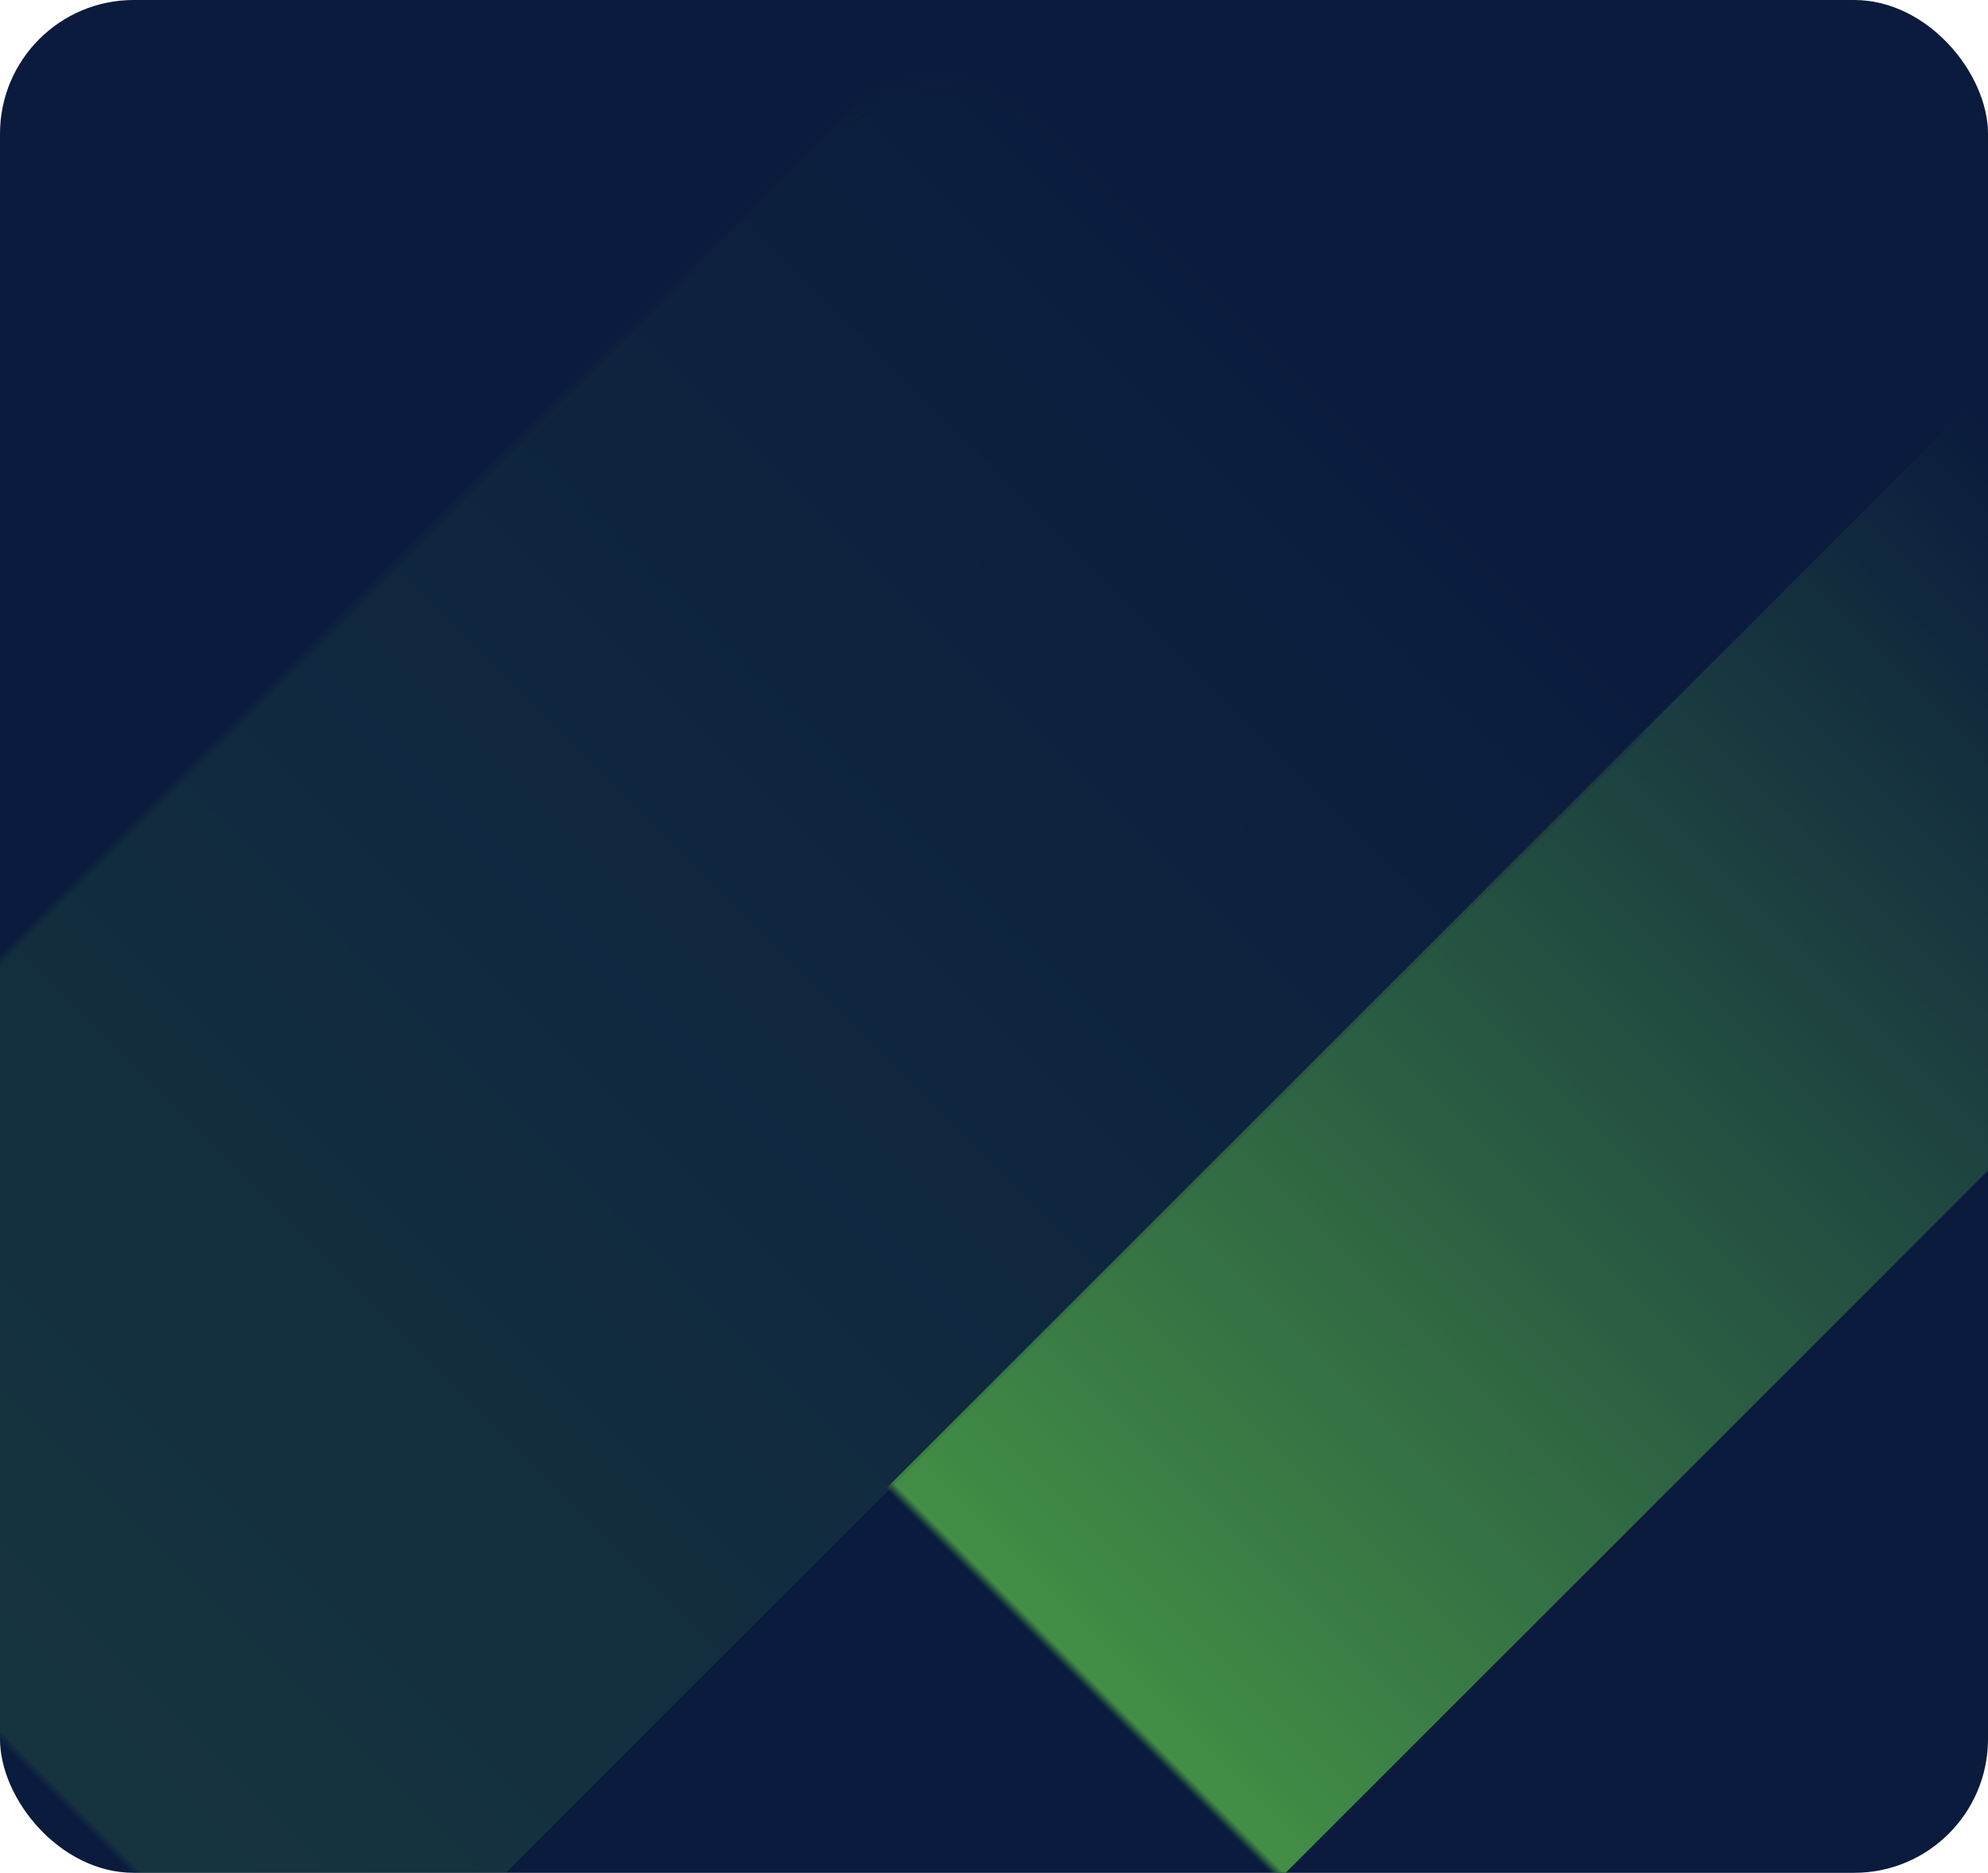 <svg xmlns="http://www.w3.org/2000/svg" xmlns:xlink="http://www.w3.org/1999/xlink" width="208" height="196" viewBox="0 0 208 196">
    <defs>
        <linearGradient id="3thekf4u4b" x1="50%" x2="50%" y1="0%" y2="100%">
            <stop offset="0%" stop-color="#0A1B3D"/>
            <stop offset="100%" stop-color="#4B9F47"/>
        </linearGradient>
        <linearGradient id="7ztp8idf2d" x1="50%" x2="50%" y1="0%" y2="100%">
            <stop offset="0%" stop-color="#0A1B3D"/>
            <stop offset="100%" stop-color="#4B9F47"/>
        </linearGradient>
        <rect id="xpl2h4bbaa" width="208" height="196" x="0" y="0" rx="14"/>
    </defs>
    <g fill="none" fill-rule="evenodd">
        <g>
            <g transform="translate(-398 -232) translate(398 232)">
                <mask id="oz46x1pbyc" fill="#fff">
                    <use xlink:href="#xpl2h4bbaa"/>
                </mask>
                <use fill="#0A1B3D" xlink:href="#xpl2h4bbaa"/>
                <path fill="url(#3thekf4u4b)" d="M133 34H191V221H133z" mask="url(#oz46x1pbyc)" transform="rotate(45 162 127.5)"/>
                <path fill="url(#7ztp8idf2d)" d="M-13 -16H105V255H-13z" mask="url(#oz46x1pbyc)" opacity=".5" transform="rotate(45 46 119.5)"/>
            </g>
        </g>
    </g>
</svg>
